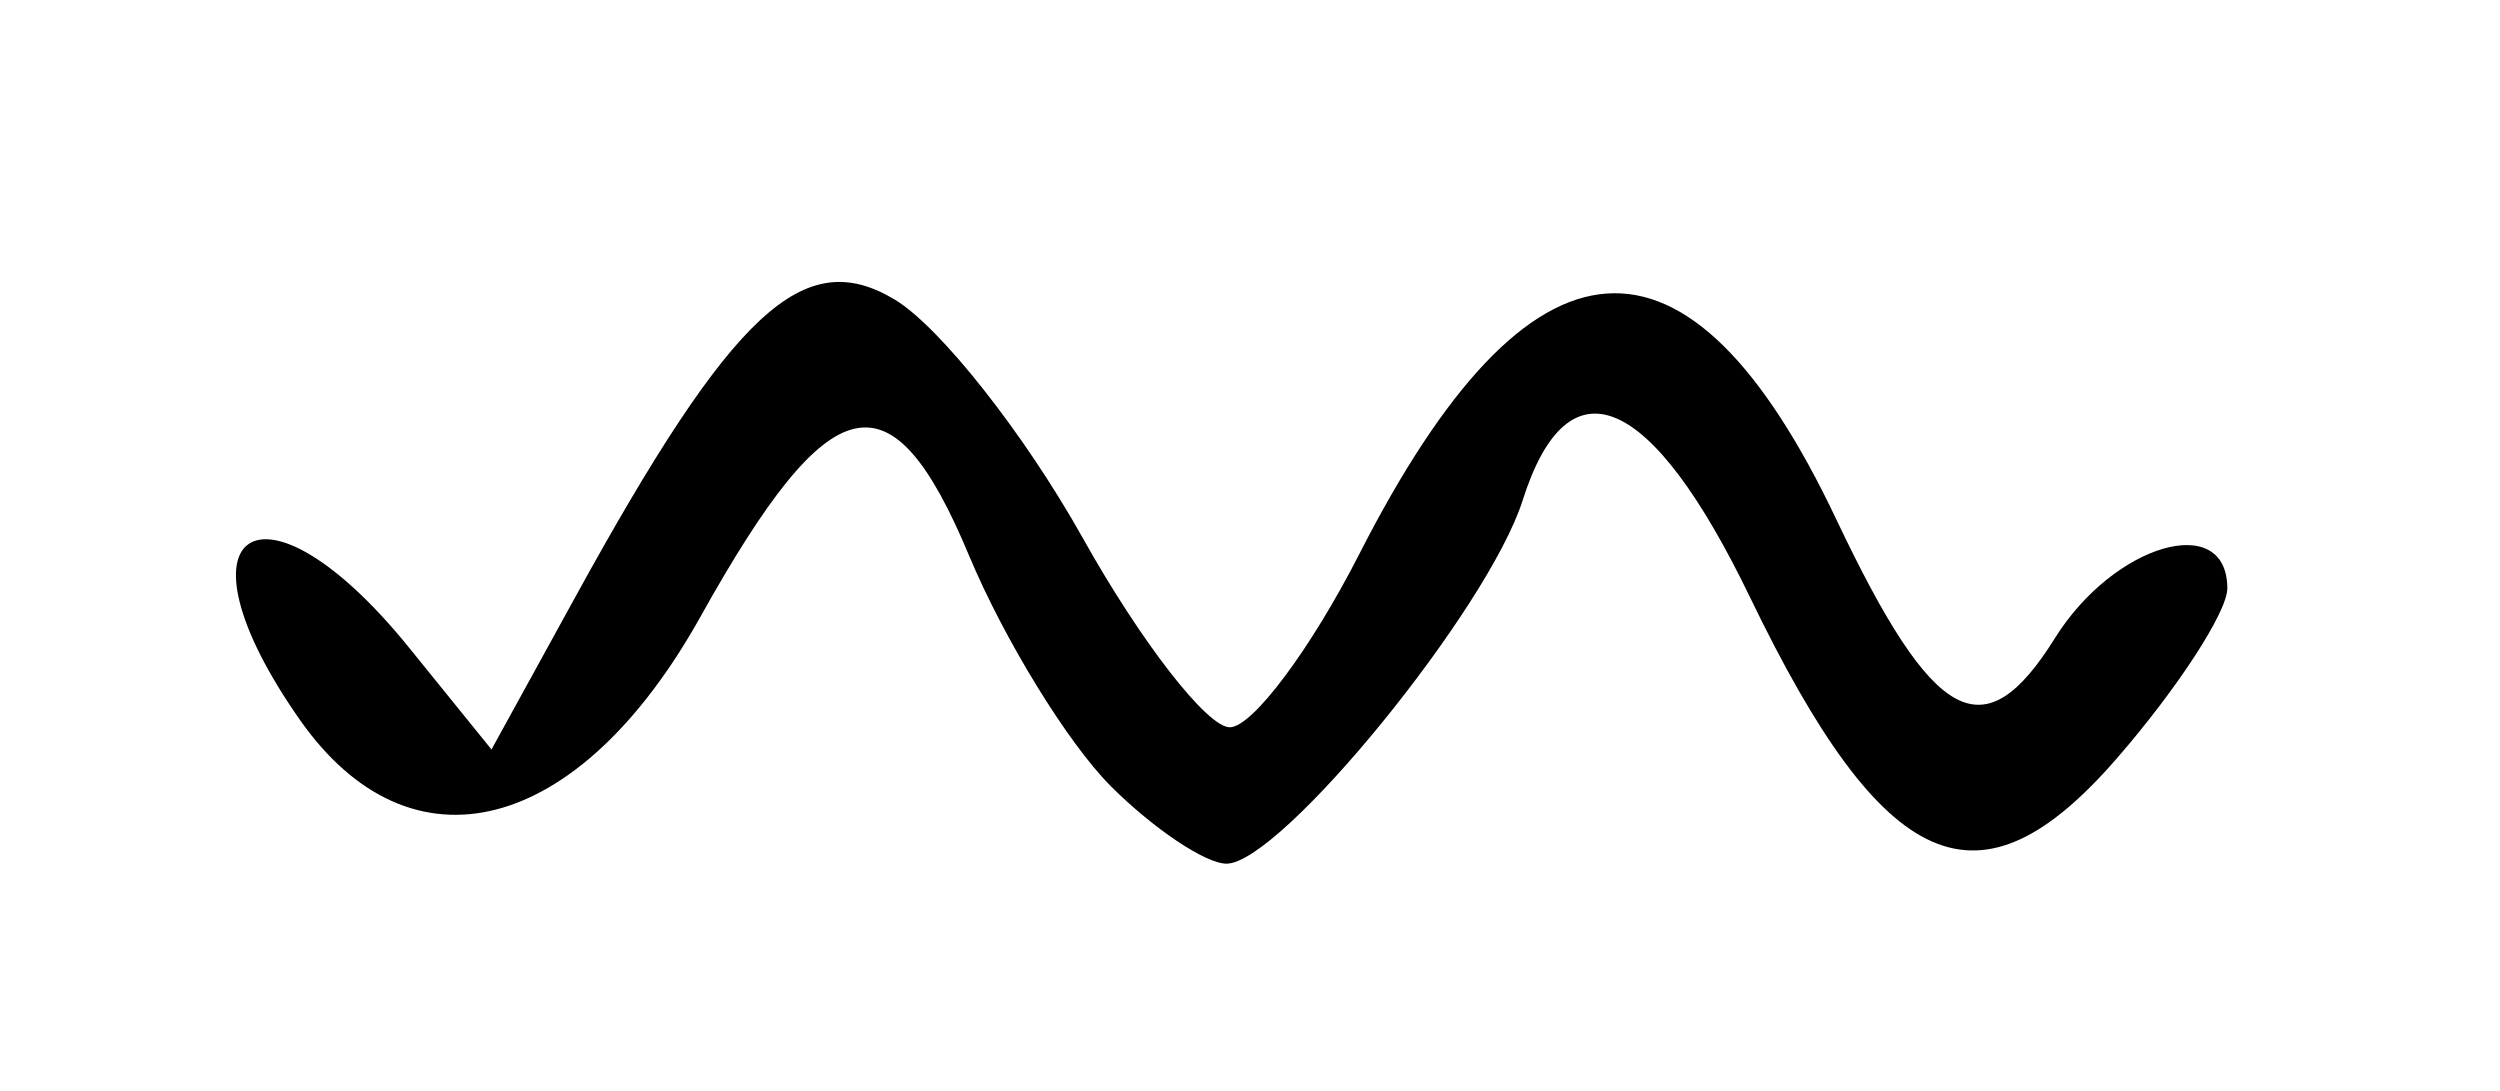 <?xml version="1.0" encoding="UTF-8" standalone="no"?>
<!-- Created with Inkscape (http://www.inkscape.org/) -->

<svg
   xmlns:dc="http://purl.org/dc/elements/1.1/"
   xmlns:cc="http://creativecommons.org/ns#"
   xmlns:rdf="http://www.w3.org/1999/02/22-rdf-syntax-ns#"
   xmlns:svg="http://www.w3.org/2000/svg"
   xmlns="http://www.w3.org/2000/svg"
   xmlns:sodipodi="http://sodipodi.sourceforge.net/DTD/sodipodi-0.dtd"
   xmlns:inkscape="http://www.inkscape.org/namespaces/inkscape"
   id="svg2"
   version="1.1"
   inkscape:version="0.91 r13725"
   width="51.562"
   height="22.5"
   viewBox="0 0 51.562 22.5"
   sodipodi:docname="anfibio.svg">
  <defs
     id="defs6" />
  <sodipodi:namedview
     pagecolor="#ffffff"
     bordercolor="#666666"
     borderopacity="1"
     objecttolerance="10"
     gridtolerance="10"
     guidetolerance="10"
     inkscape:pageopacity="0"
     inkscape:pageshadow="2"
     inkscape:window-width="640"
     inkscape:window-height="480"
     id="namedview4"
     showgrid="false"
     inkscape:zoom="9.3284848"
     inkscape:cx="25.78125"
     inkscape:cy="11.25"
     inkscape:window-x="0"
     inkscape:window-y="0"
     inkscape:window-maximized="0"
     inkscape:current-layer="svg2" />
  <path
     style="fill:#000000"
     d="M 22.905,16.209 C 22.024,15.327 20.71,13.189 19.986,11.457 18.383,7.618 17.134,7.903 14.448,12.718 11.936,17.222 8.474,18.113 6.184,14.845 3.426,10.907 5.395,9.601 8.434,13.354 l 1.703,2.104 1.728,-3.144 c 3.246,-5.904 4.71,-7.267 6.591,-6.134 0.935,0.562 2.68,2.777 3.879,4.922 C 23.535,13.245 24.897,15 25.364,15 c 0.467,0 1.67,-1.61 2.674,-3.578 3.531,-6.92 6.777,-7.156 9.834,-0.713 2.012,4.239 3.044,4.801 4.511,2.452 1.218,-1.951 3.555,-2.625 3.555,-1.026 0,0.487 -1.029,2.069 -2.287,3.516 -2.834,3.26 -4.792,2.397 -7.556,-3.33 -2.038,-4.223 -3.753,-4.956 -4.69,-2.003 -0.712,2.243 -4.992,7.495 -6.109,7.495 -0.433,0 -1.509,-0.722 -2.391,-1.603 z"
     id="path3338"
     inkscape:connector-curvature="0" />
</svg>
